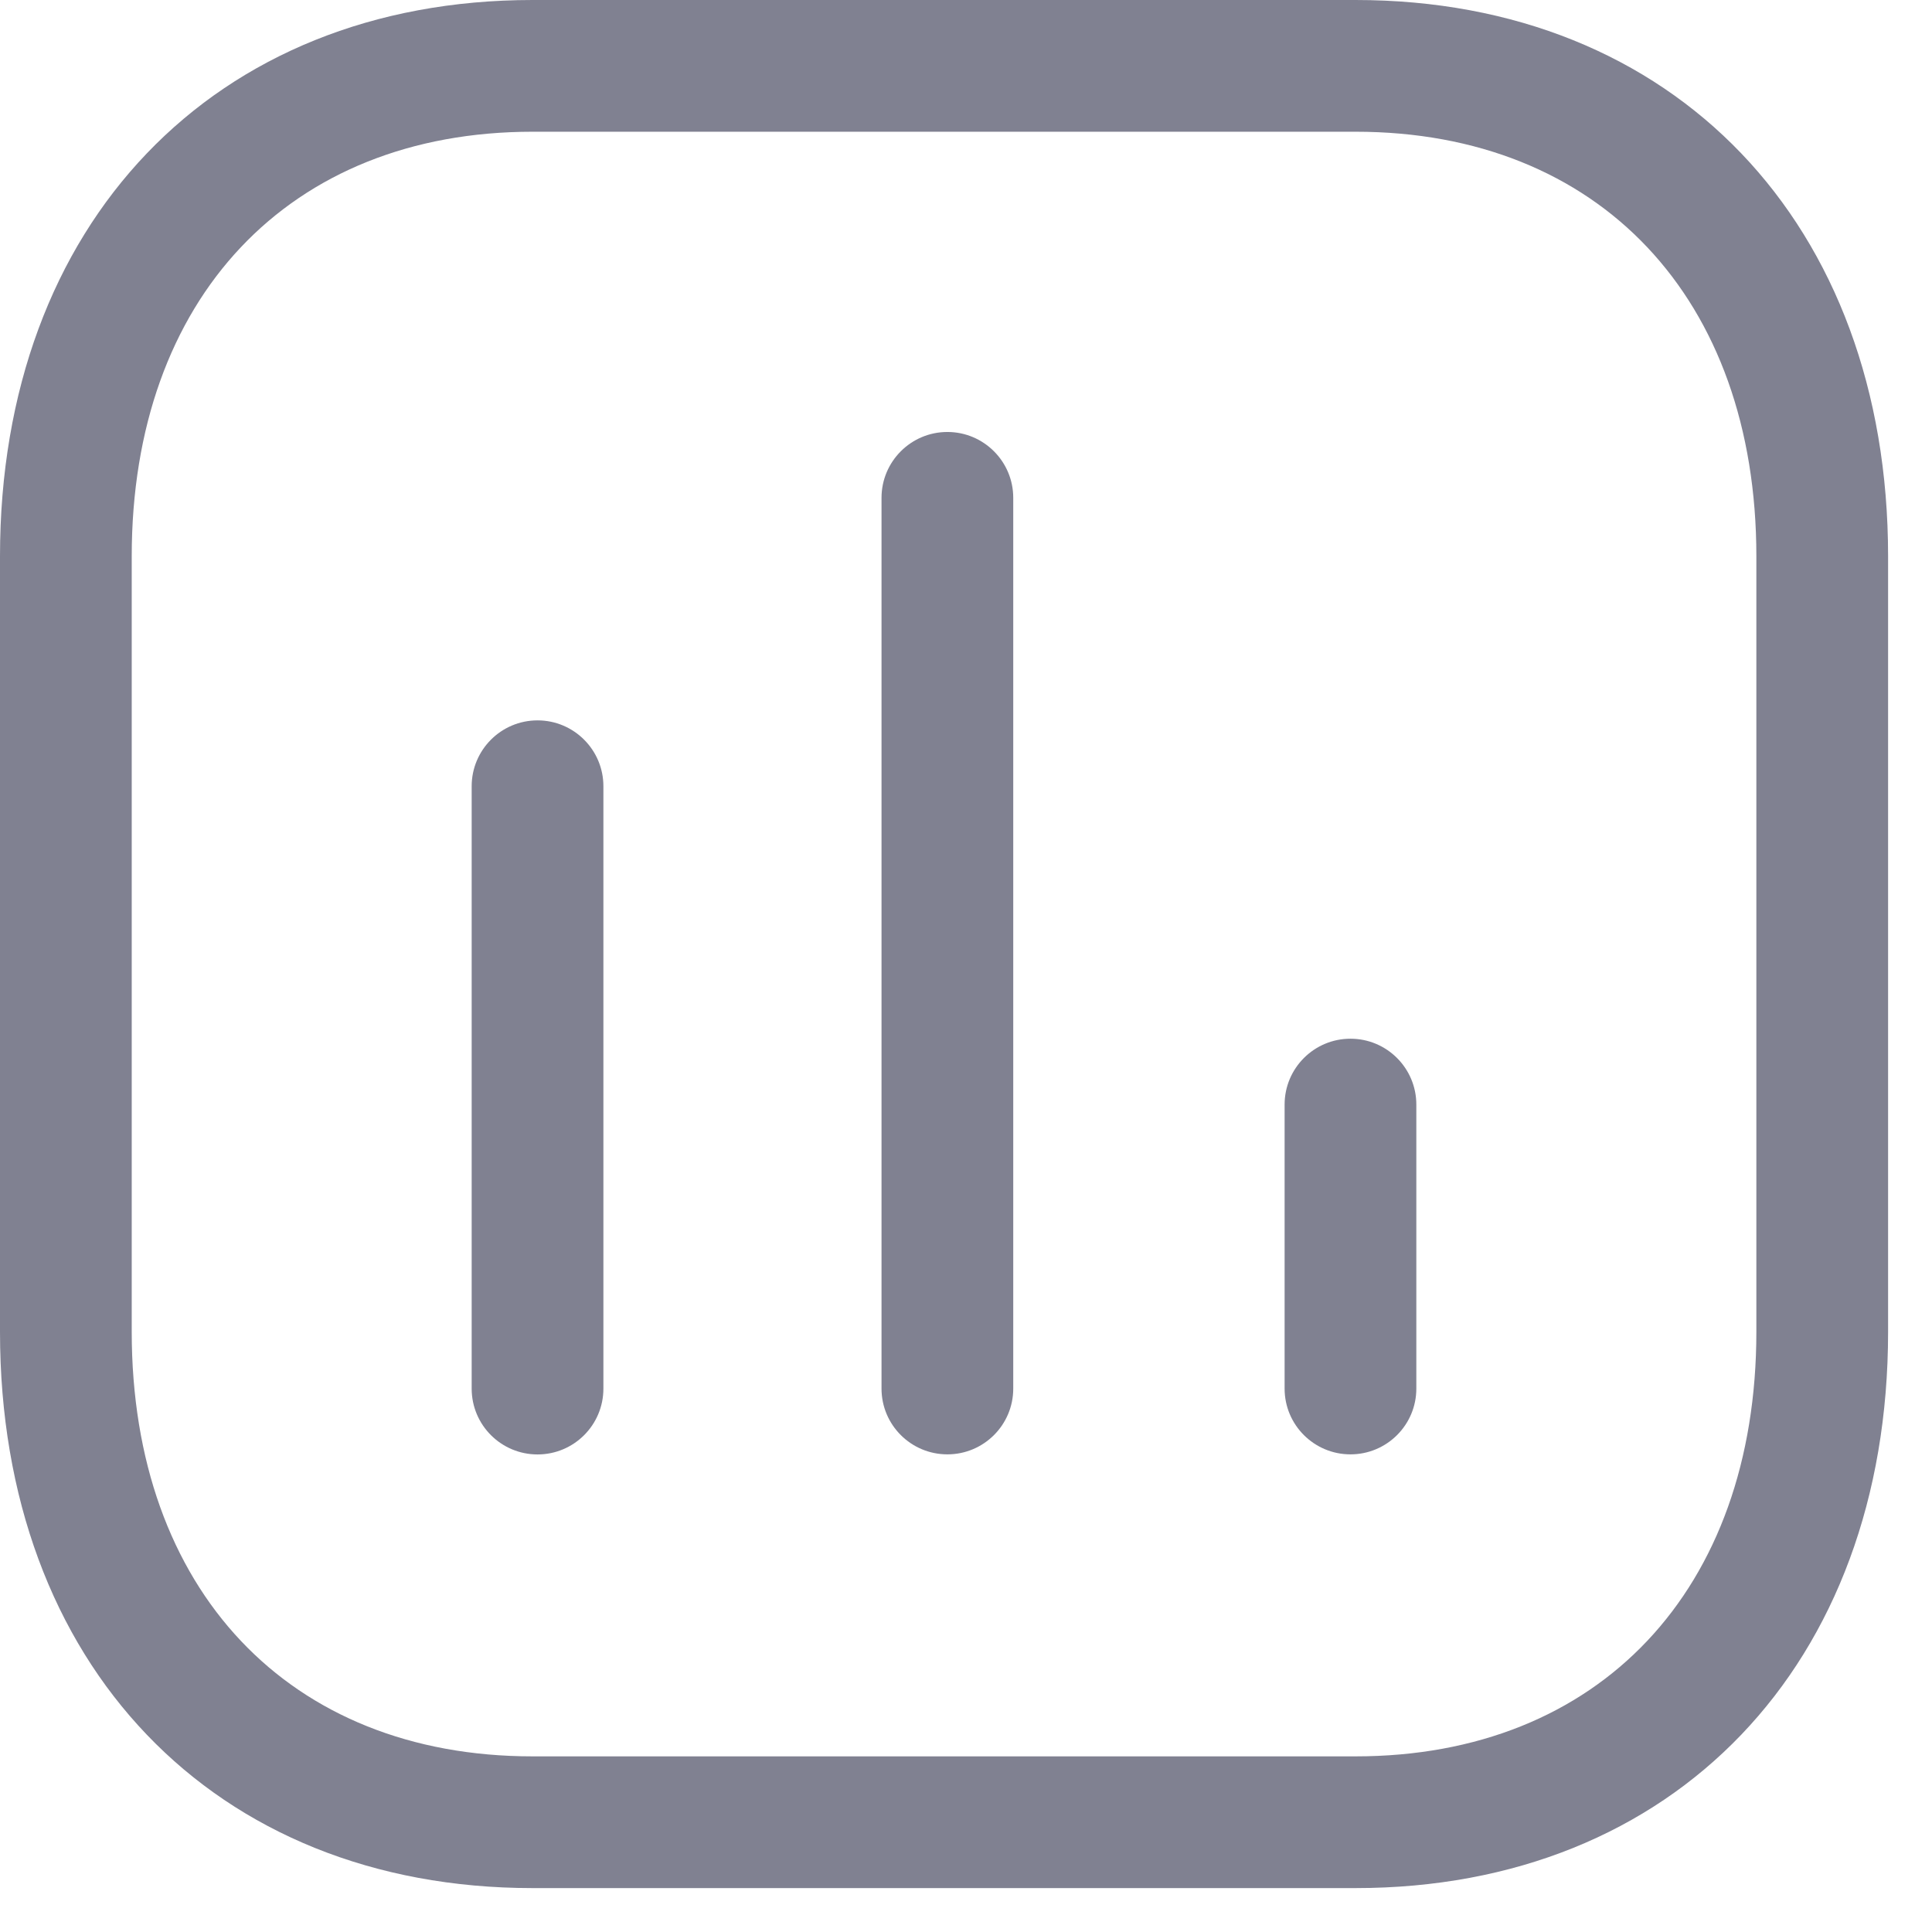 <svg width="22" height="22" viewBox="0 0 22 22" fill="none" xmlns="http://www.w3.org/2000/svg">
<path fill-rule="evenodd" clip-rule="evenodd" d="M6.121 16.562C5.707 16.562 5.371 16.227 5.371 15.812V8.953C5.371 8.539 5.707 8.203 6.121 8.203C6.535 8.203 6.871 8.539 6.871 8.953V15.812C6.871 16.227 6.535 16.562 6.121 16.562Z" fill="#808191"/>
<path fill-rule="evenodd" clip-rule="evenodd" d="M10.788 16.561C10.374 16.561 10.038 16.226 10.038 15.812V5.669C10.038 5.255 10.374 4.919 10.788 4.919C11.202 4.919 11.538 5.255 11.538 5.669V15.812C11.538 16.226 11.202 16.561 10.788 16.561Z" fill="#808191"/>
<path fill-rule="evenodd" clip-rule="evenodd" d="M15.378 16.561C14.964 16.561 14.628 16.226 14.628 15.812V12.578C14.628 12.164 14.964 11.828 15.378 11.828C15.792 11.828 16.128 12.164 16.128 12.578V15.812C16.128 16.226 15.792 16.561 15.378 16.561Z" fill="#808191"/>
<path fill-rule="evenodd" clip-rule="evenodd" d="M6.064 1.5C3.292 1.5 1.5 3.397 1.5 6.335V15.165C1.5 18.103 3.292 20 6.064 20H15.436C18.209 20 20 18.103 20 15.165V6.335C20 3.397 18.209 1.5 15.436 1.5H6.064ZM15.436 21.5H6.064C2.437 21.5 0 18.954 0 15.165V6.335C0 2.546 2.437 0 6.064 0H15.436C19.063 0 21.5 2.546 21.5 6.335V15.165C21.5 18.954 19.063 21.5 15.436 21.5Z" fill="#808191"/>
</svg>
